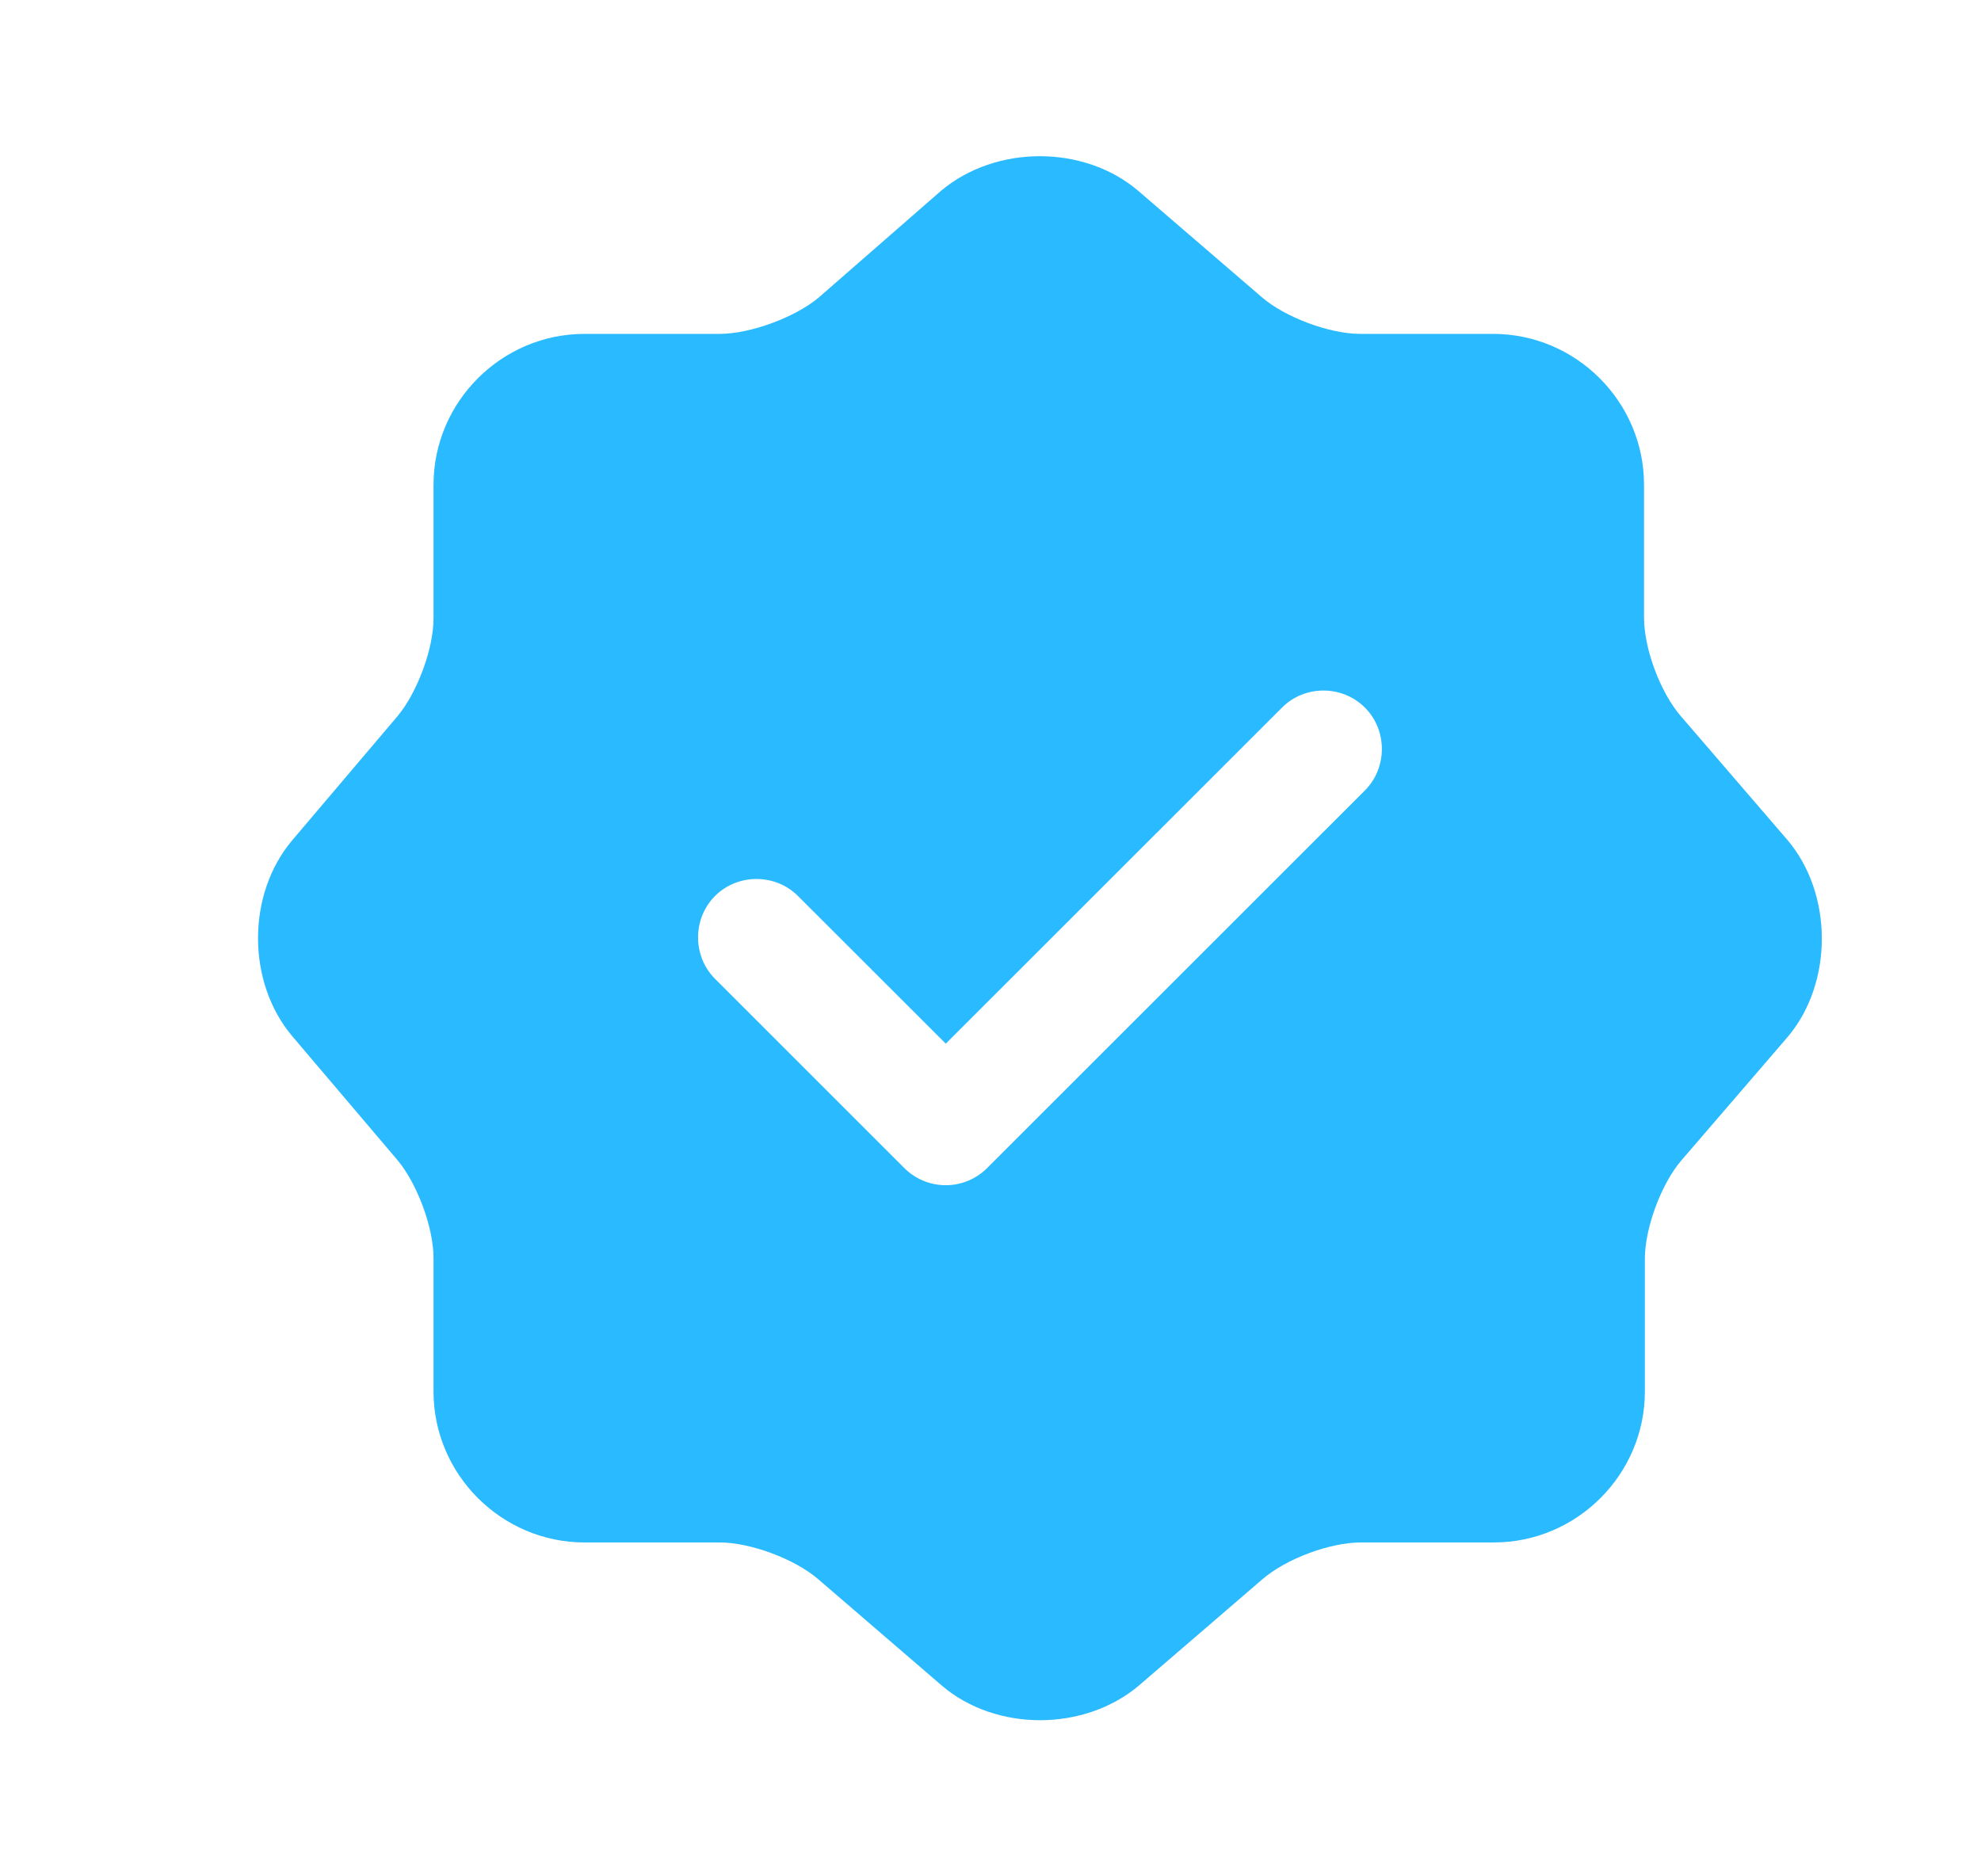 <svg width="19" height="18" viewBox="0 0 19 18" fill="none" xmlns="http://www.w3.org/2000/svg">
<path d="M17.141 8.055L16.121 6.87C15.926 6.645 15.768 6.225 15.768 5.925V4.65C15.768 3.855 15.116 3.203 14.321 3.203H13.046C12.753 3.203 12.326 3.045 12.101 2.85L10.916 1.83C10.398 1.388 9.551 1.388 9.026 1.83L7.848 2.858C7.623 3.045 7.196 3.203 6.903 3.203H5.606C4.811 3.203 4.158 3.855 4.158 4.65V5.933C4.158 6.225 4.001 6.645 3.813 6.87L2.801 8.063C2.366 8.58 2.366 9.42 2.801 9.938L3.813 11.13C4.001 11.355 4.158 11.775 4.158 12.068V13.35C4.158 14.145 4.811 14.797 5.606 14.797H6.903C7.196 14.797 7.623 14.955 7.848 15.15L9.033 16.17C9.551 16.613 10.398 16.613 10.923 16.17L12.108 15.15C12.333 14.955 12.753 14.797 13.053 14.797H14.328C15.123 14.797 15.776 14.145 15.776 13.35V12.075C15.776 11.783 15.933 11.355 16.128 11.13L17.148 9.945C17.583 9.428 17.583 8.573 17.141 8.055ZM13.091 7.583L9.468 11.205C9.363 11.31 9.221 11.37 9.071 11.37C8.921 11.37 8.778 11.31 8.673 11.205L6.858 9.39C6.641 9.173 6.641 8.813 6.858 8.595C7.076 8.378 7.436 8.378 7.653 8.595L9.071 10.012L12.296 6.788C12.513 6.57 12.873 6.57 13.091 6.788C13.308 7.005 13.308 7.365 13.091 7.583Z" fill="#2ABAFF"/>
</svg>
